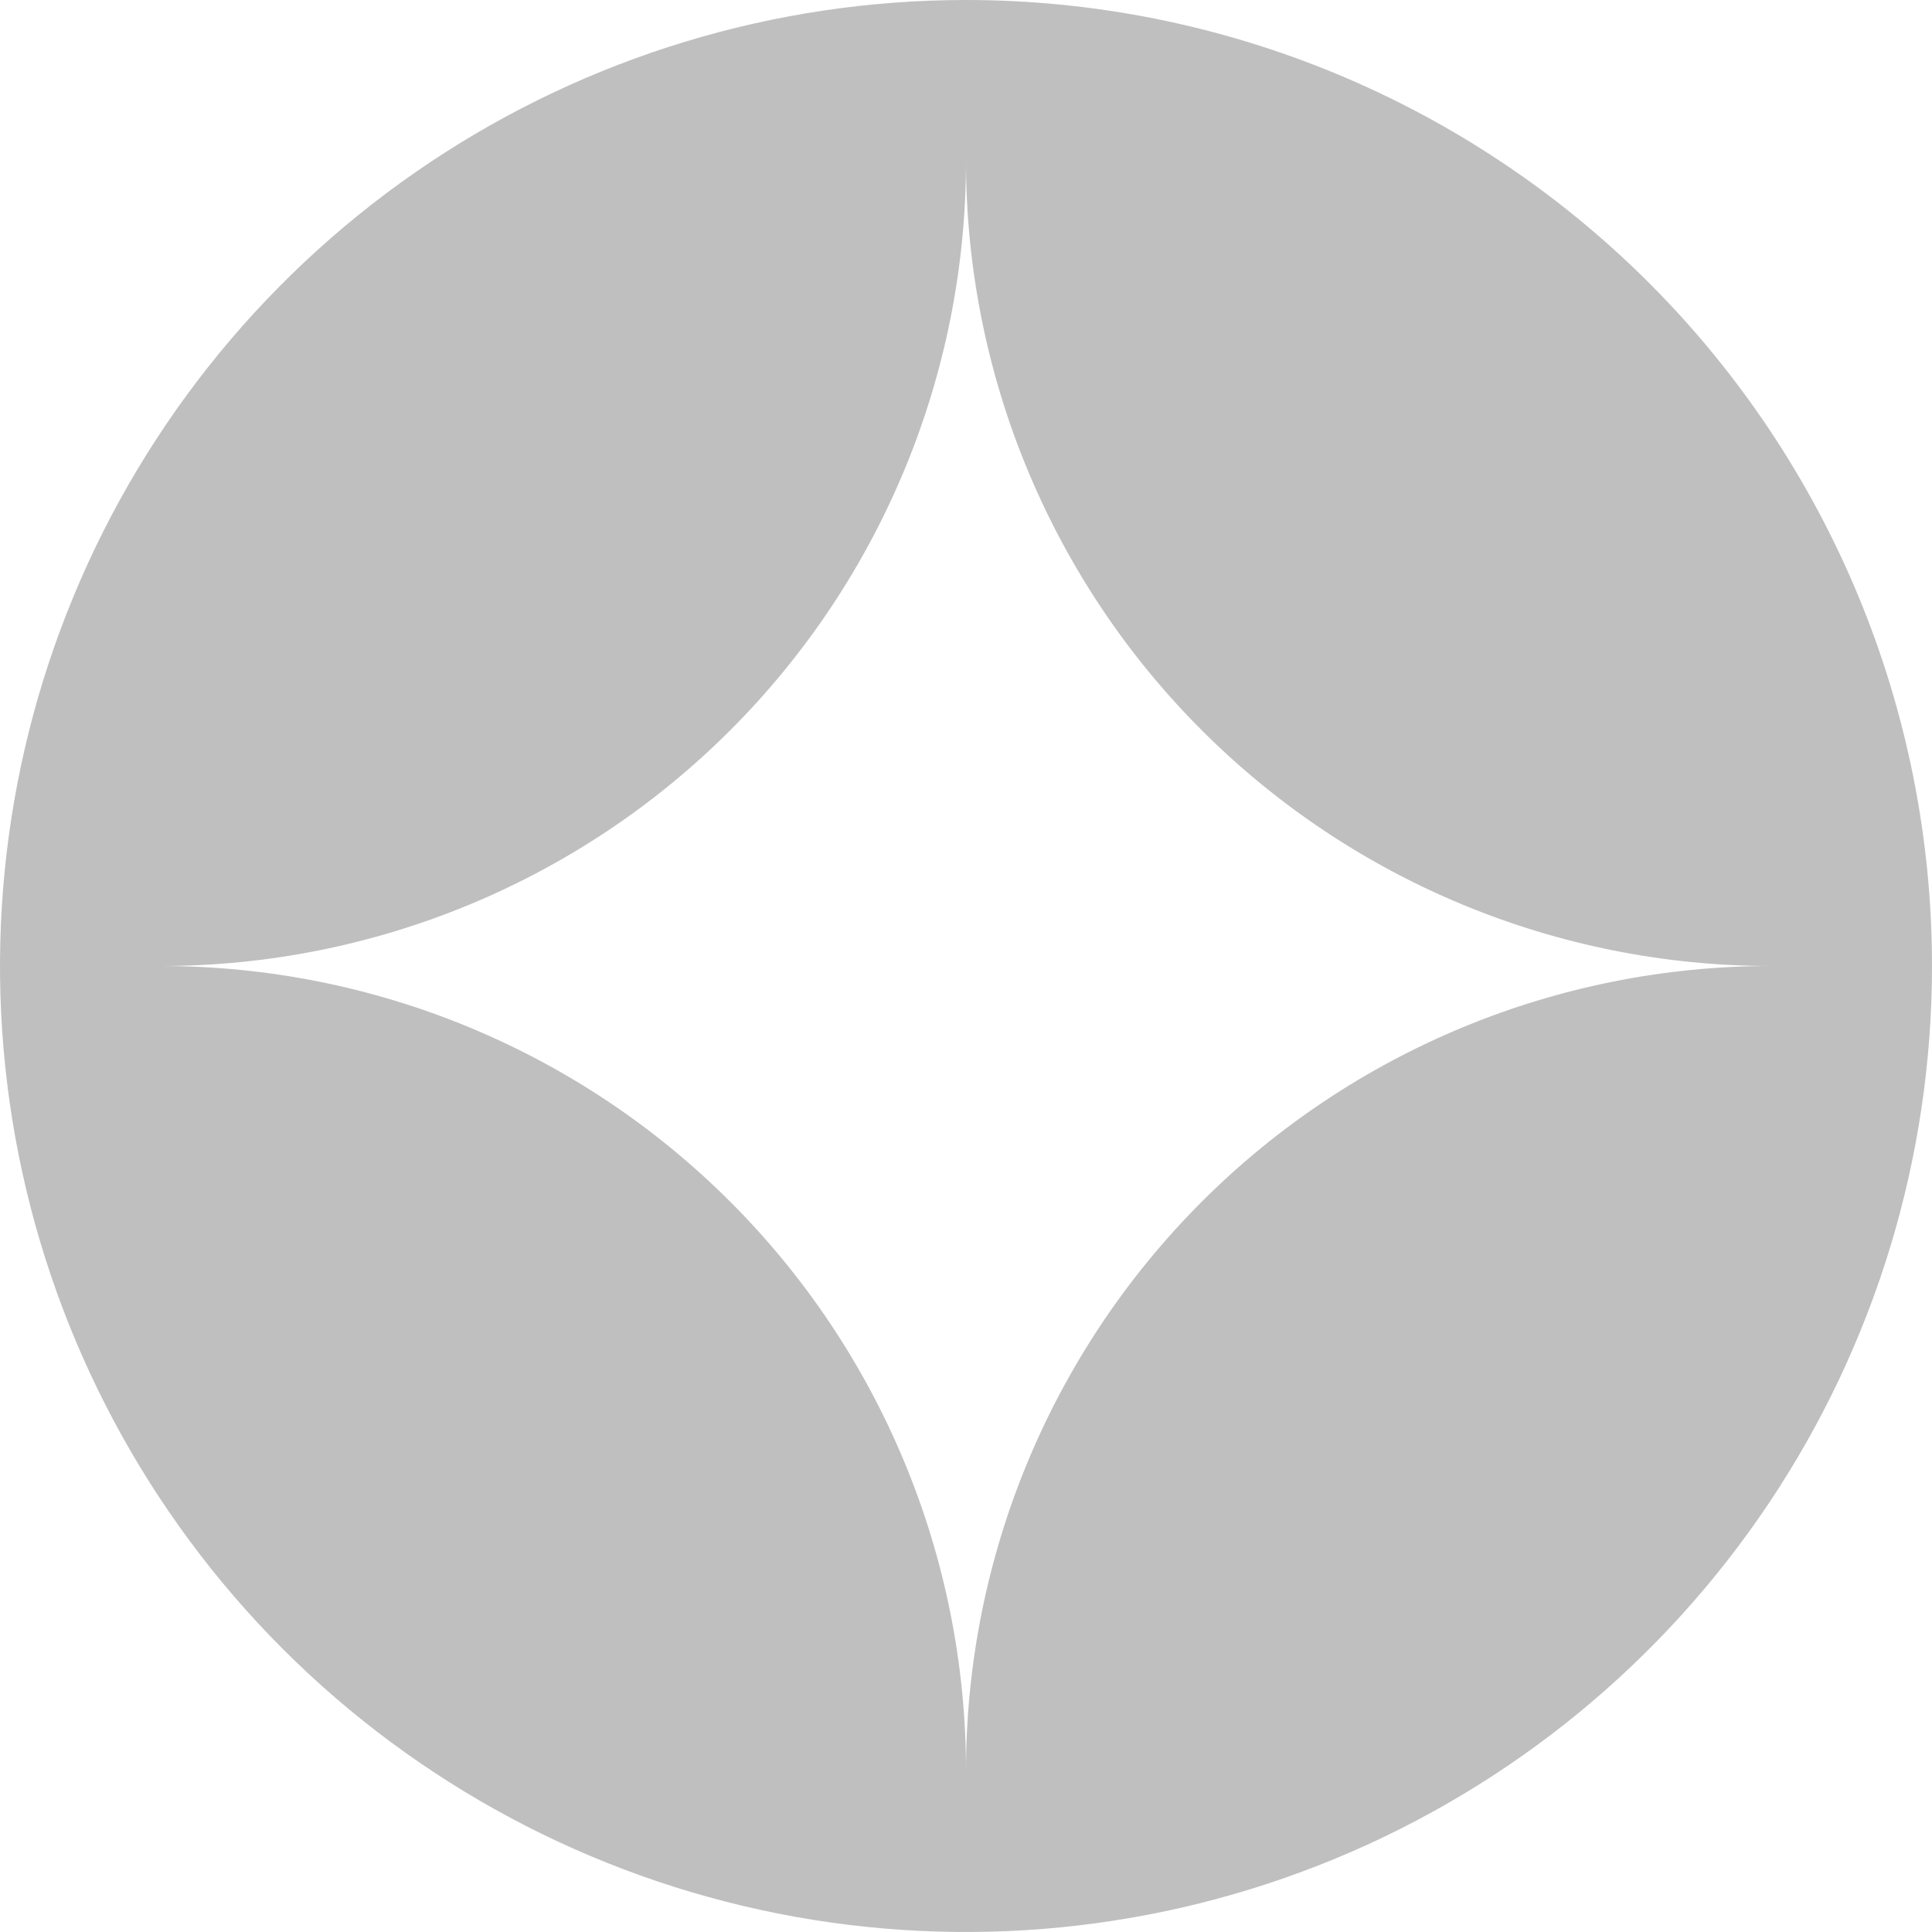 <svg width="50" height="50" viewBox="0 0 50 50" fill="none" xmlns="http://www.w3.org/2000/svg">
<path d="M25 0C20.055 0 15.222 1.466 11.111 4.213C7 6.96 3.795 10.865 1.903 15.433C0.011 20.001 -0.484 25.028 0.48 29.877C1.445 34.727 3.826 39.181 7.322 42.678C10.819 46.174 15.273 48.555 20.123 49.52C24.972 50.484 29.999 49.989 34.567 48.097C39.135 46.205 43.04 43.001 45.787 38.889C48.534 34.778 50 29.945 50 25C50 18.37 47.366 12.011 42.678 7.322C37.989 2.634 31.63 0 25 0ZM25 45.829C25 40.305 22.805 35.007 18.899 31.101C14.993 27.195 9.695 25 4.171 25C9.695 25 14.993 22.805 18.899 18.899C22.805 14.993 25 9.695 25 4.171C25 9.695 27.195 14.993 31.101 18.899C35.007 22.805 40.305 25 45.829 25C40.305 25 35.007 27.195 31.101 31.101C27.195 35.007 25 40.305 25 45.829Z" fill="#BFBFBF"/>
</svg>
